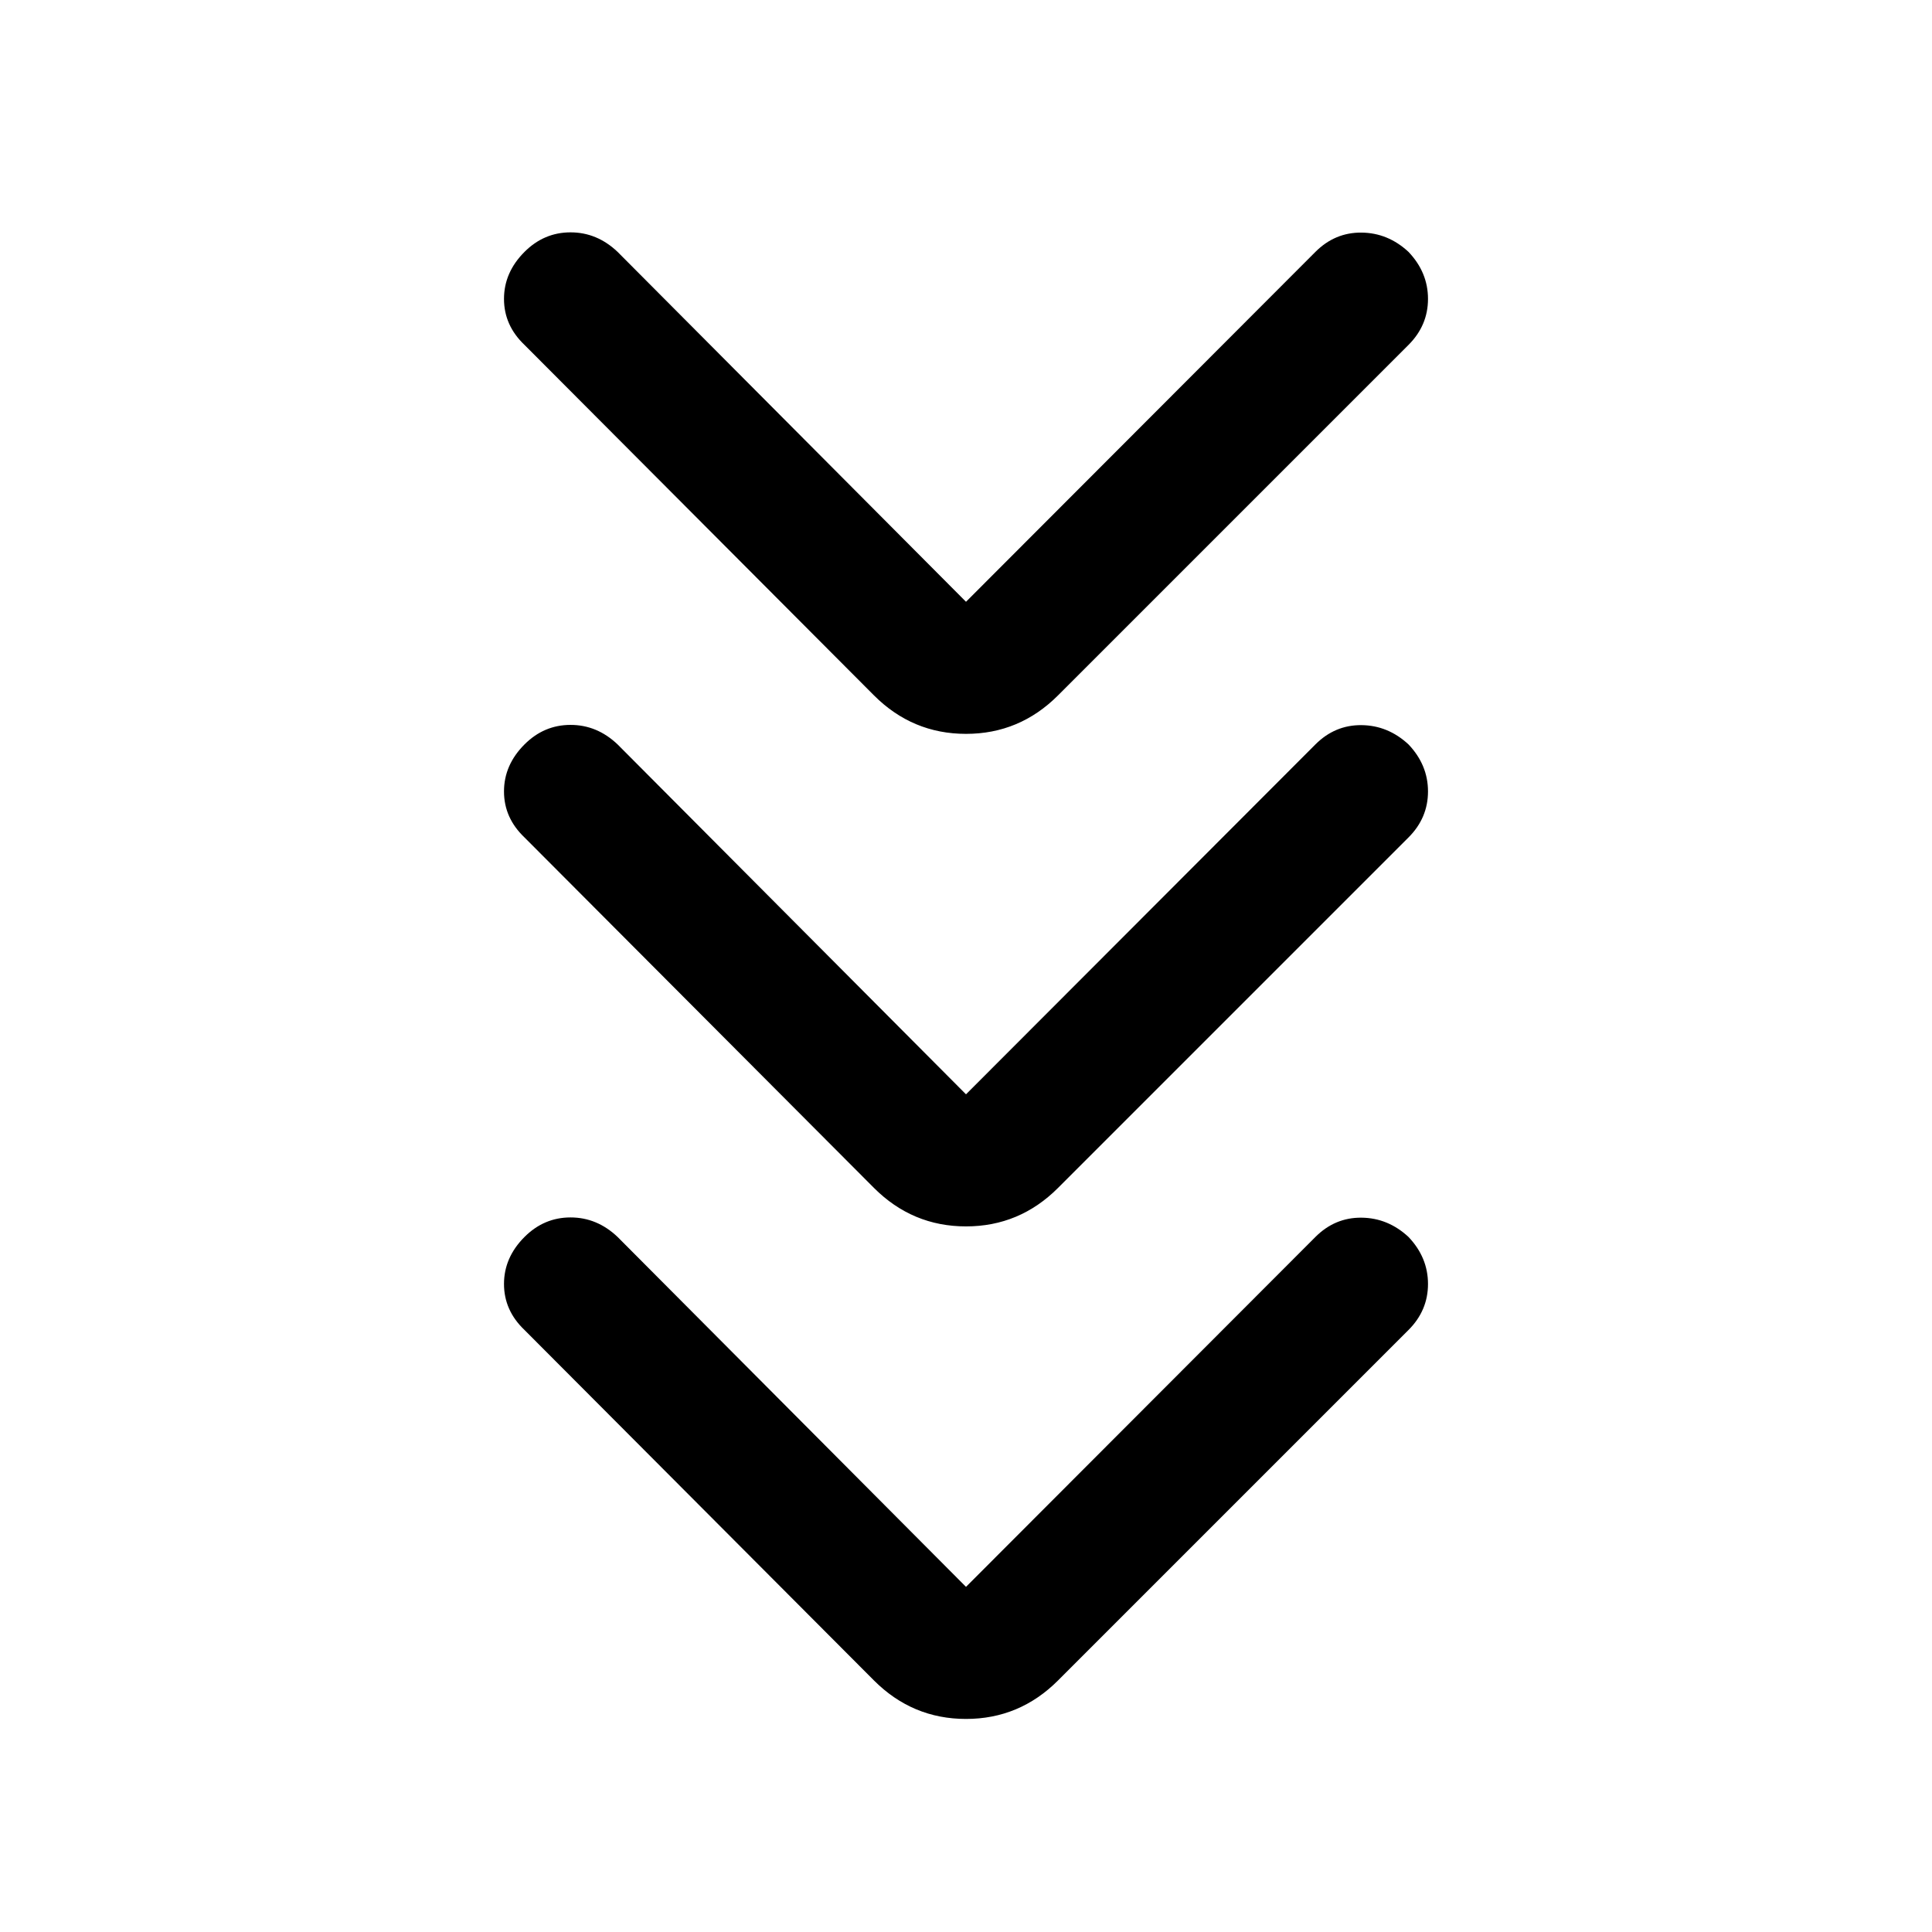 <svg xmlns="http://www.w3.org/2000/svg" height="48" viewBox="0 -960 960 960" width="48"><path d="m480-171.5 173.63-173.87q9.696-9.695 22.87-9.576 13.174.12 23.37 9.576 9.695 10.196 9.695 23.37 0 13.174-9.695 22.87L525.739-125q-19.13 19.131-45.739 19.131-26.609 0-45.739-19.131L260.63-299.13q-10.195-9.696-10.195-22.87 0-13.174 10.195-23.37 9.696-9.695 22.87-9.695 13.174 0 23.37 9.695L480-171.5Zm0-244.739 173.63-173.87q9.696-9.695 22.87-9.576 13.174.12 23.37 9.576 9.695 10.196 9.695 23.37 0 13.174-9.695 22.869L525.739-369.739q-19.13 19.13-45.739 19.13-26.609 0-45.739-19.13L260.63-543.87q-10.195-9.695-10.195-22.869t10.195-23.37q9.696-9.695 22.87-9.695 13.174 0 23.37 9.695L480-416.239Zm0-244.74 173.63-173.869q9.696-9.696 22.87-9.576 13.174.119 23.37 9.576 9.695 10.196 9.695 23.37 0 13.174-9.695 22.869L525.739-614.478q-19.13 19.13-45.739 19.13-26.609 0-45.739-19.13L260.63-788.609q-10.195-9.695-10.195-22.869t10.195-23.37q9.696-9.696 22.87-9.696 13.174 0 23.37 9.696L480-660.979Z"/></svg>